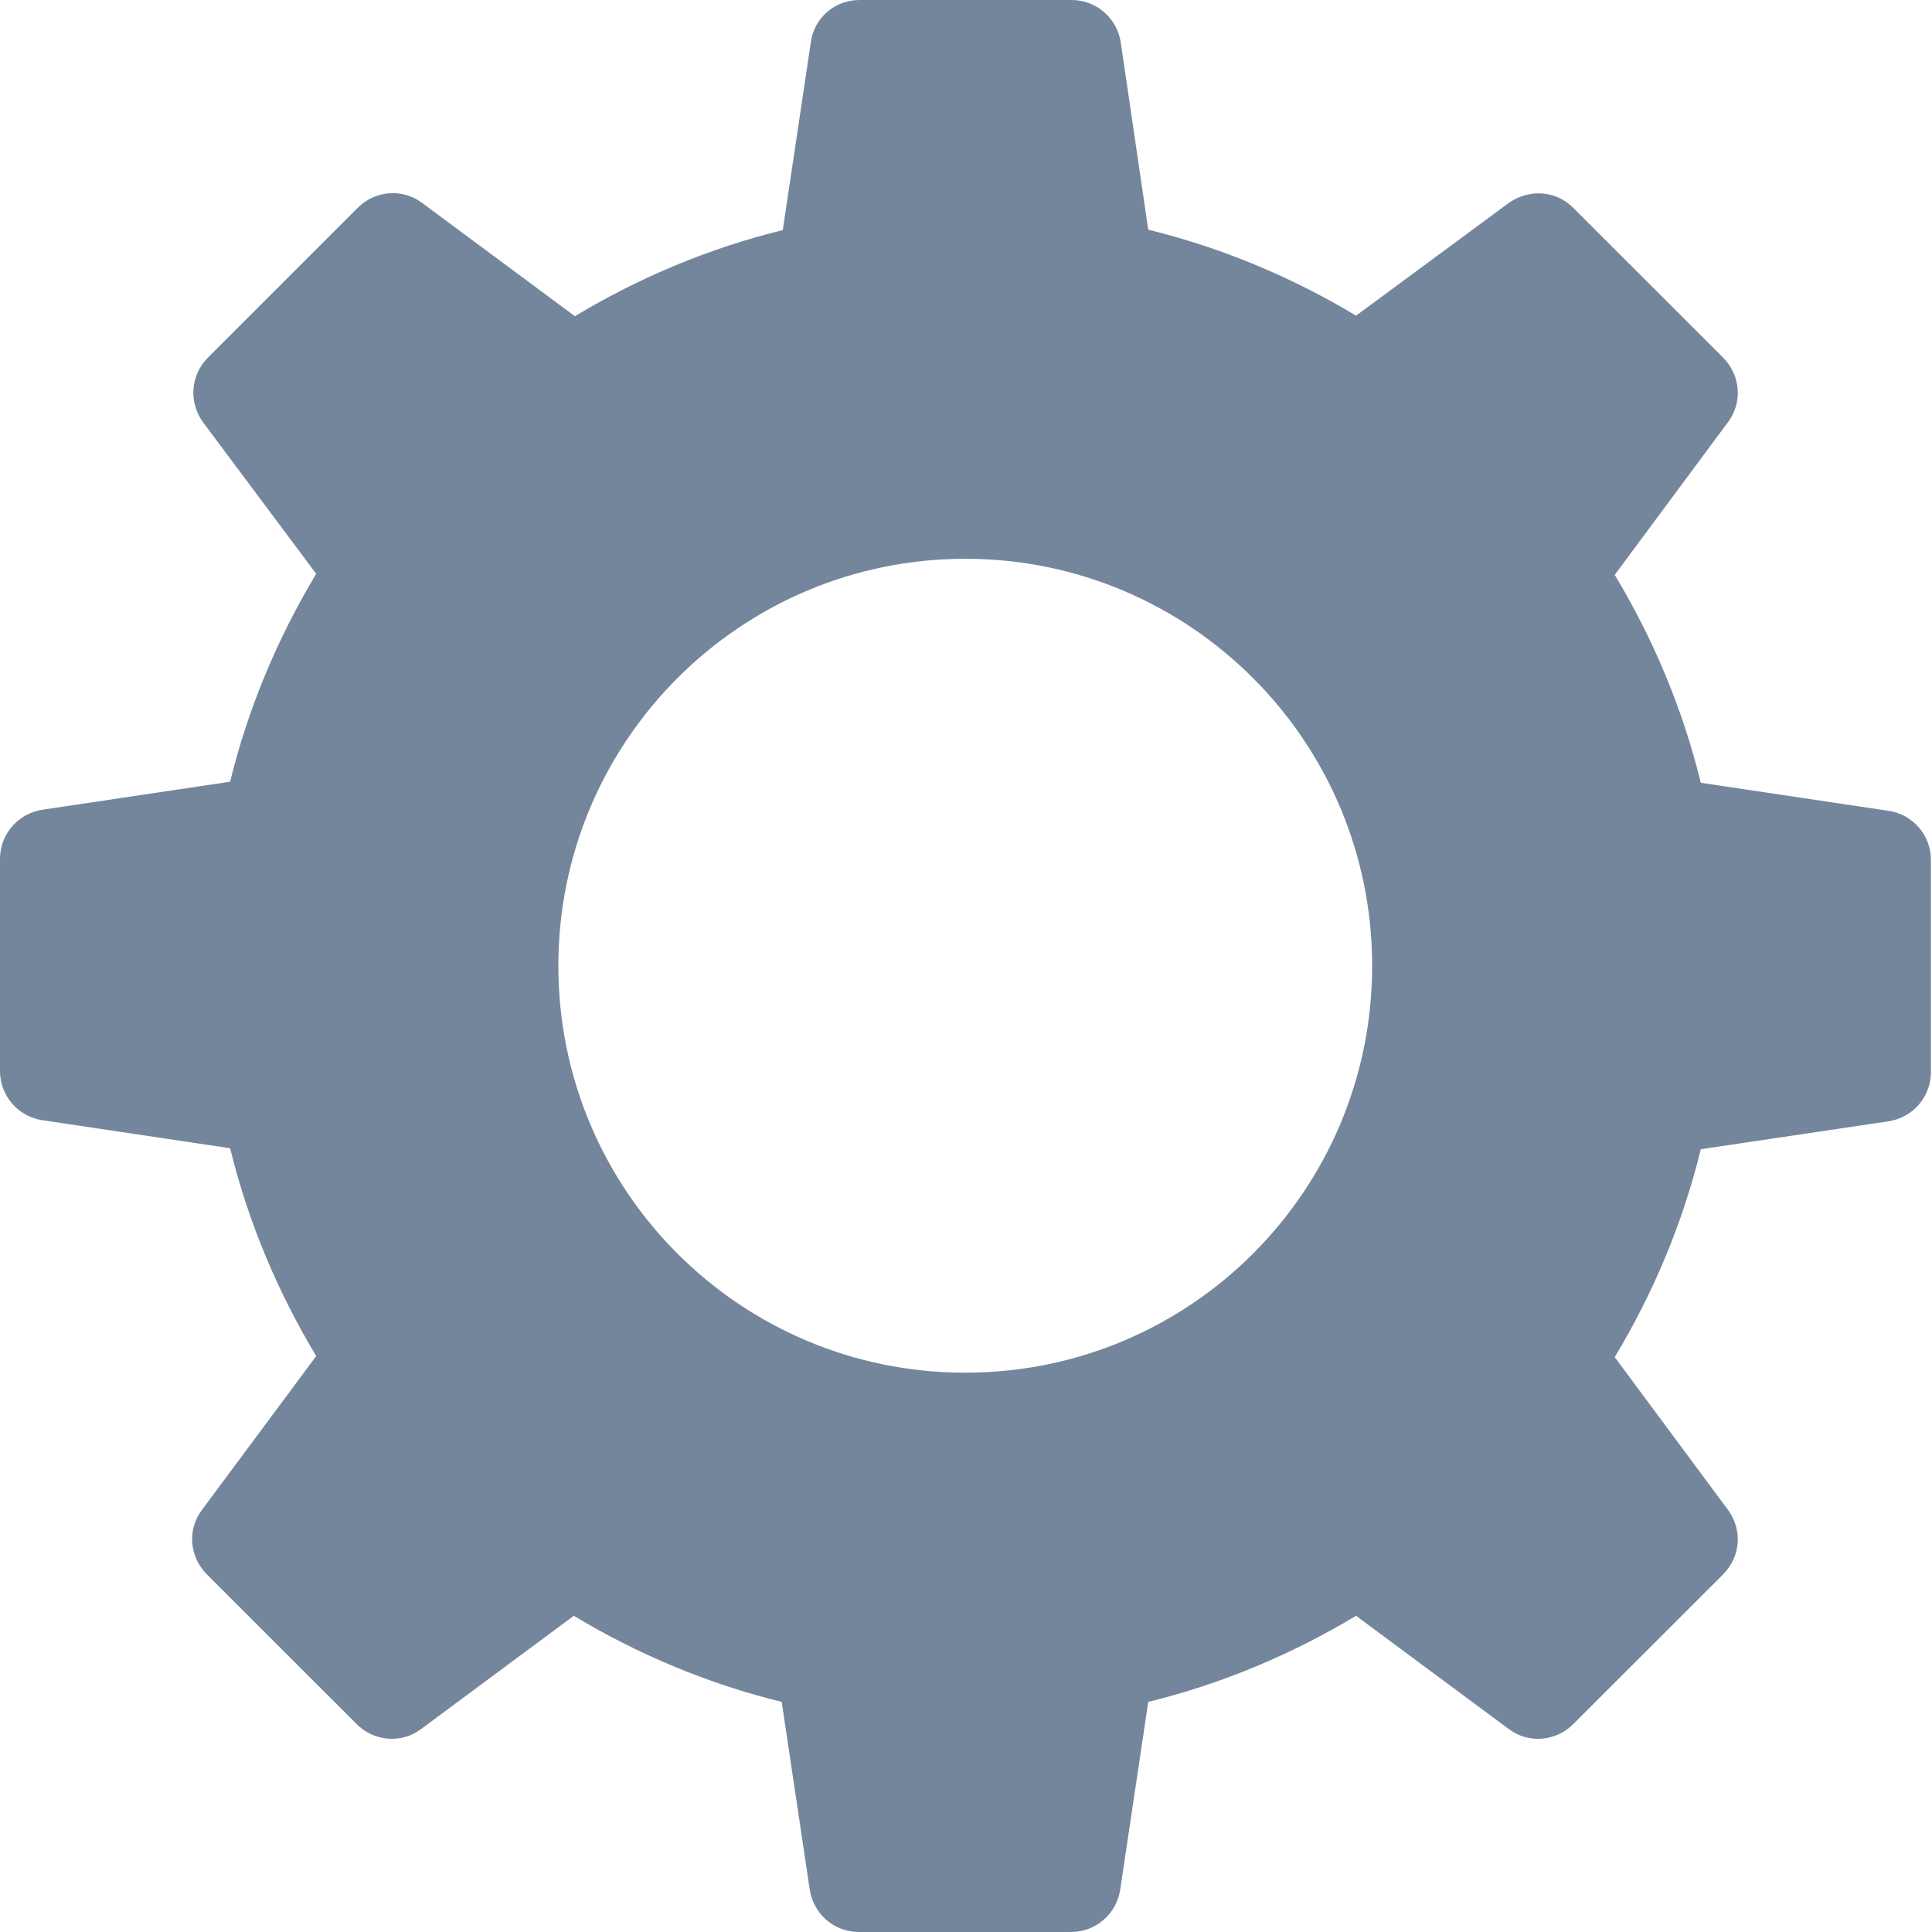 <svg width="18" height="18" viewBox="0 0 18 18" fill="none" xmlns="http://www.w3.org/2000/svg">
<path fill-rule="evenodd" clip-rule="evenodd" d="M10.698 2.14C11.388 2.309 12.04 2.584 12.634 2.941L14.054 1.893C14.243 1.758 14.494 1.772 14.658 1.937L16.054 3.332C16.218 3.497 16.237 3.753 16.097 3.936L15.044 5.356C15.402 5.95 15.677 6.602 15.846 7.293L17.594 7.554C17.821 7.587 17.99 7.781 17.99 8.012V9.988C17.99 10.22 17.821 10.413 17.594 10.447L15.846 10.707C15.677 11.398 15.402 12.05 15.044 12.644L16.097 14.064C16.237 14.252 16.218 14.503 16.054 14.668L14.658 16.063C14.494 16.227 14.238 16.247 14.054 16.107L12.634 15.054C12.04 15.411 11.388 15.687 10.698 15.856L10.437 17.604C10.403 17.831 10.21 18 9.978 18H8.003C7.771 18 7.578 17.831 7.544 17.604L7.283 15.856C6.592 15.687 5.94 15.411 5.346 15.054L3.926 16.107C3.743 16.247 3.487 16.227 3.323 16.063L1.927 14.668C1.763 14.503 1.743 14.247 1.884 14.064L2.946 12.634C2.589 12.04 2.313 11.388 2.144 10.698L0.396 10.437C0.169 10.403 0 10.21 0 9.978V8.003C0 7.771 0.169 7.578 0.396 7.544L2.144 7.283C2.313 6.592 2.589 5.94 2.946 5.346L1.893 3.936C1.758 3.753 1.772 3.497 1.937 3.332L3.332 1.937C3.497 1.772 3.753 1.753 3.936 1.893L5.356 2.946C5.95 2.589 6.602 2.313 7.293 2.144L7.554 0.396C7.583 0.169 7.776 0 8.008 0H9.983C10.215 0 10.408 0.169 10.442 0.396L10.698 2.14ZM8.993 5.206C11.084 5.206 12.784 6.902 12.784 8.998C12.784 11.094 11.089 12.789 8.993 12.789C6.897 12.789 5.202 11.094 5.202 8.998C5.202 6.902 6.902 5.206 8.993 5.206Z" fill="#74869C"/>
</svg>
